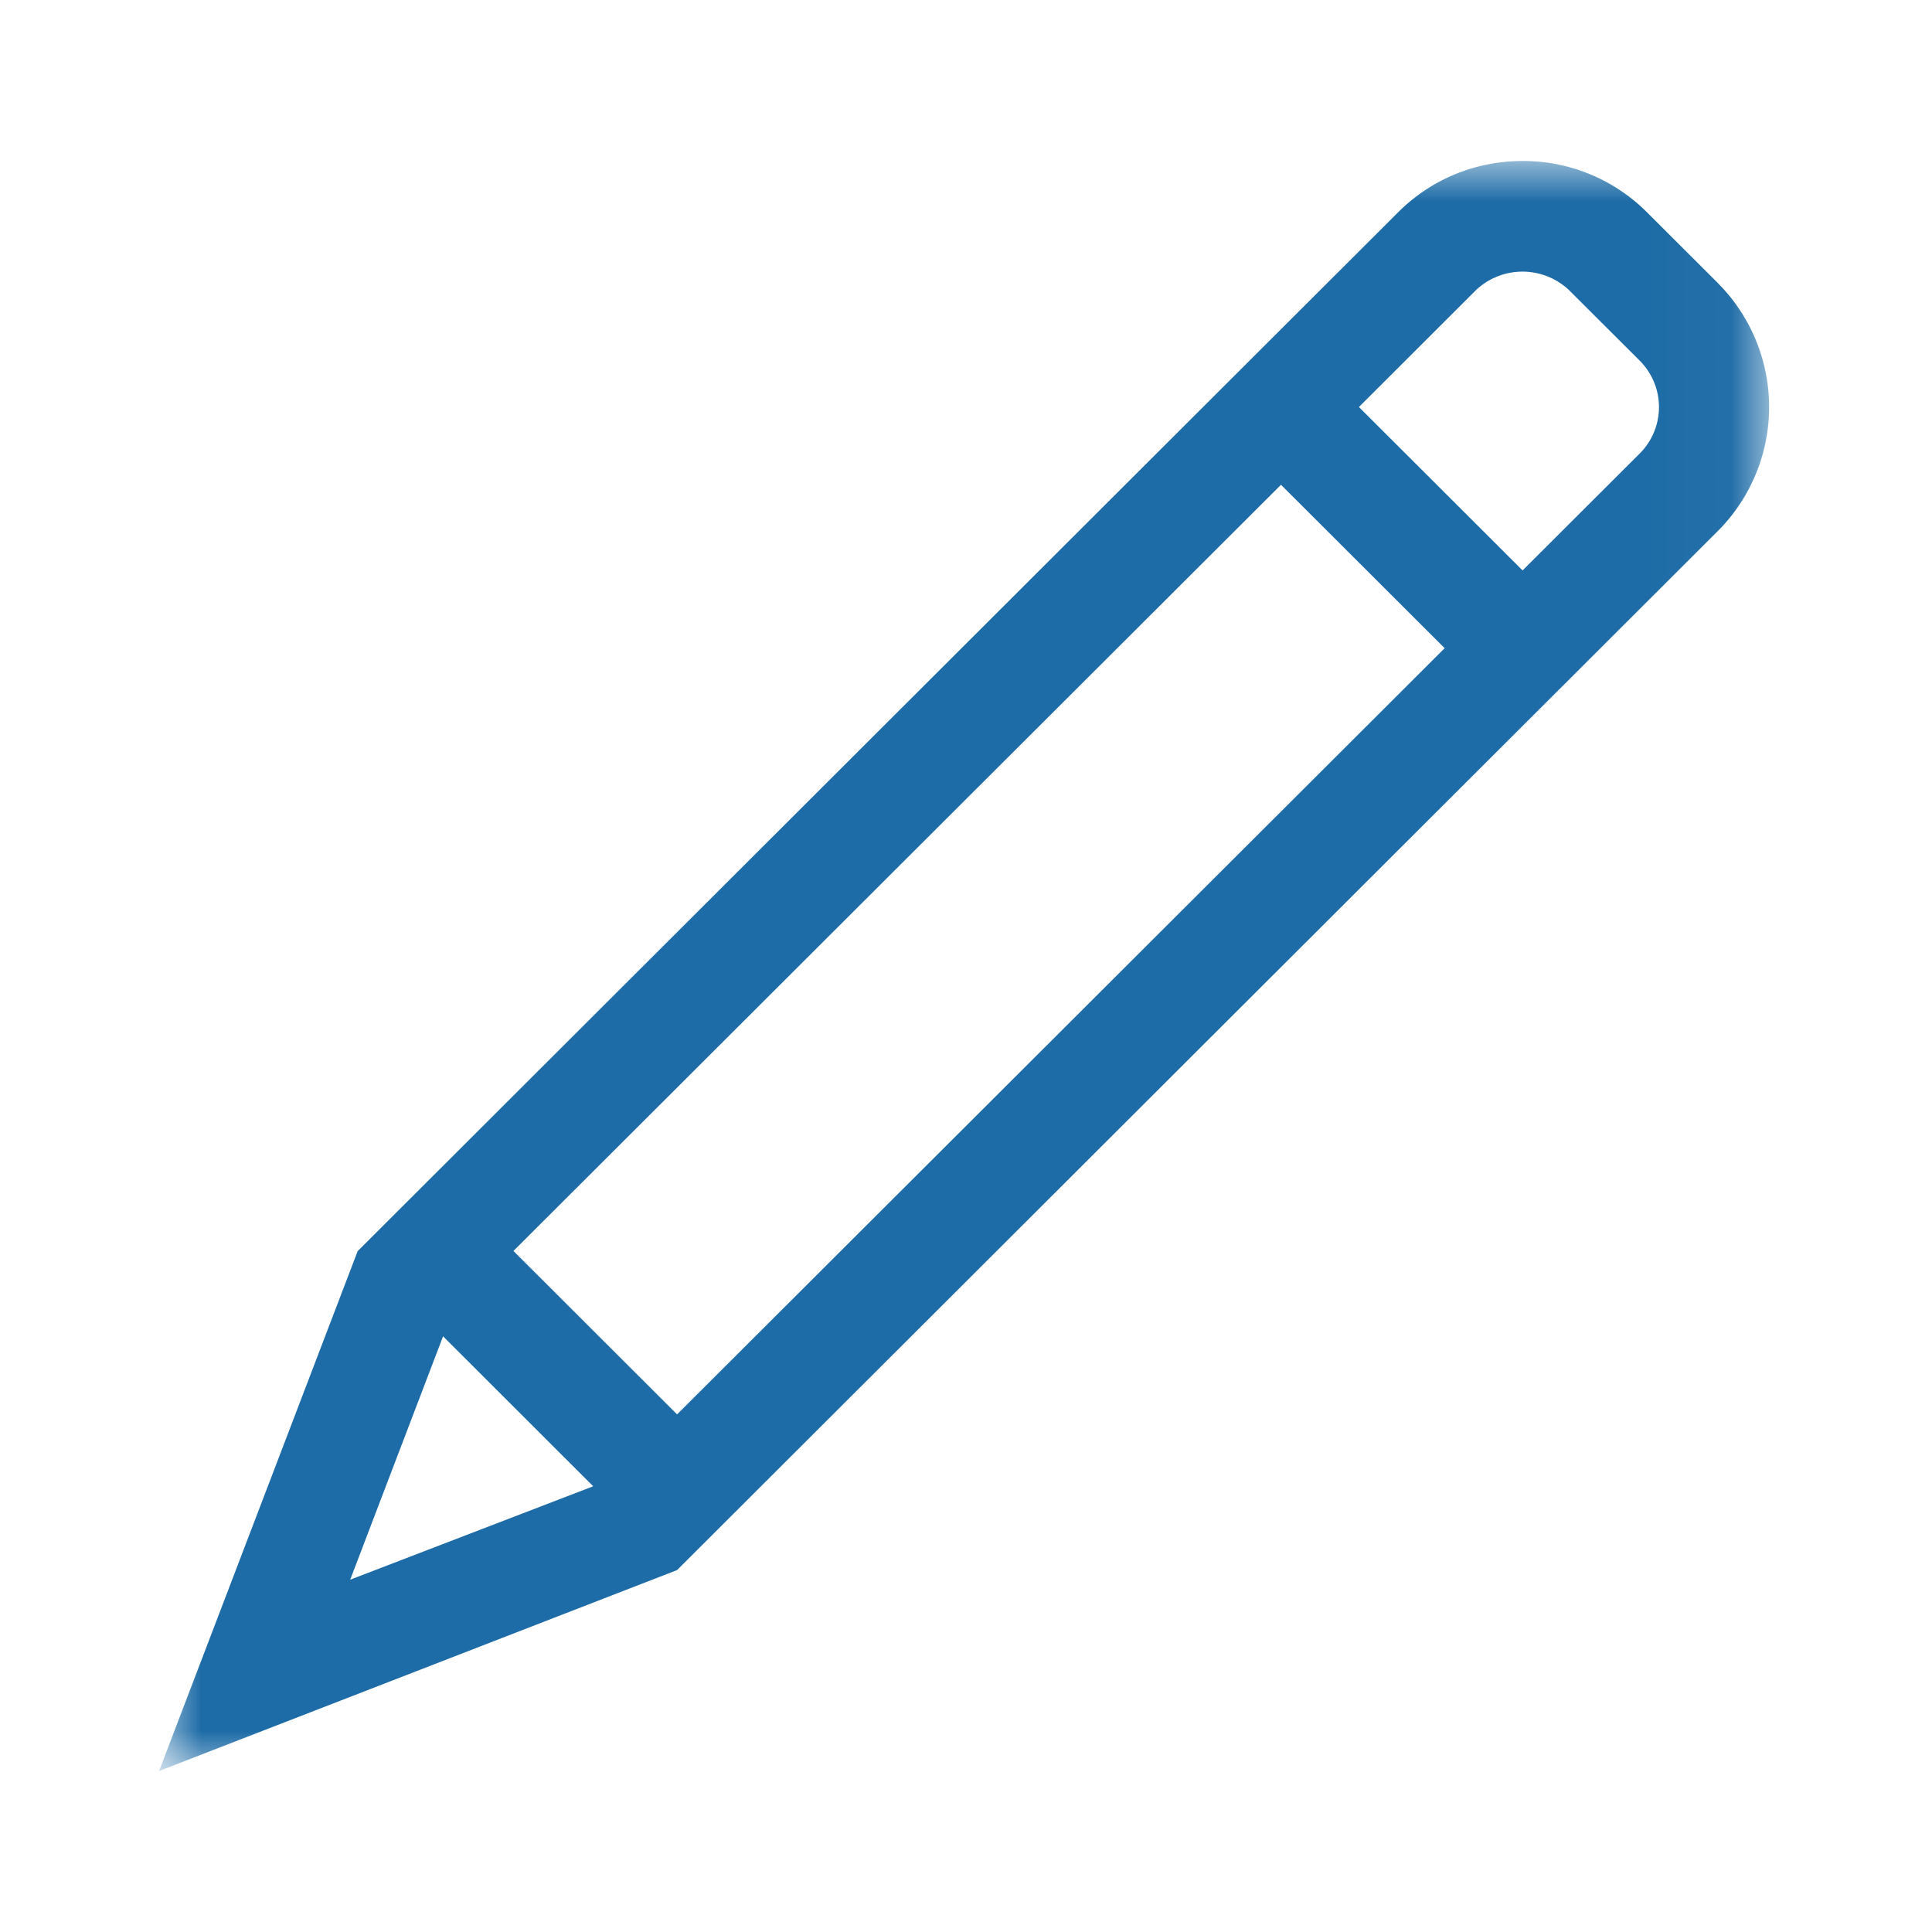 <svg width="24" height="24" xmlns="http://www.w3.org/2000/svg" xmlns:xlink="http://www.w3.org/1999/xlink"><defs><path id="a" d="M0 0h19.976v20H0z"/></defs><g transform="translate(2 2)" fill="none" fill-rule="evenodd"><mask id="b" fill="#fff"><use xlink:href="#a"/></mask><path d="m18.37 3.633-1.456 1.453-2.033-2.03 1.455-1.453a.842.842 0 0 1 1.154 0l.88.878a.815.815 0 0 1 0 1.152ZM6.411 15.57l-2.033-2.03 9.535-9.518 2.033 2.03-9.535 9.518ZM2.35 17.624 3.504 14.6l1.865 1.863-3.02 1.161Zm16.988-16.11-.879-.877A2.17 2.17 0 0 0 16.914 0c-.585 0-1.134.226-1.546.637L2.443 13.542-.024 20l6.435-2.496L19.337 4.599a2.18 2.18 0 0 0 0-3.085Z" fill="#1E6CA7" mask="url(#b)"/></g></svg>